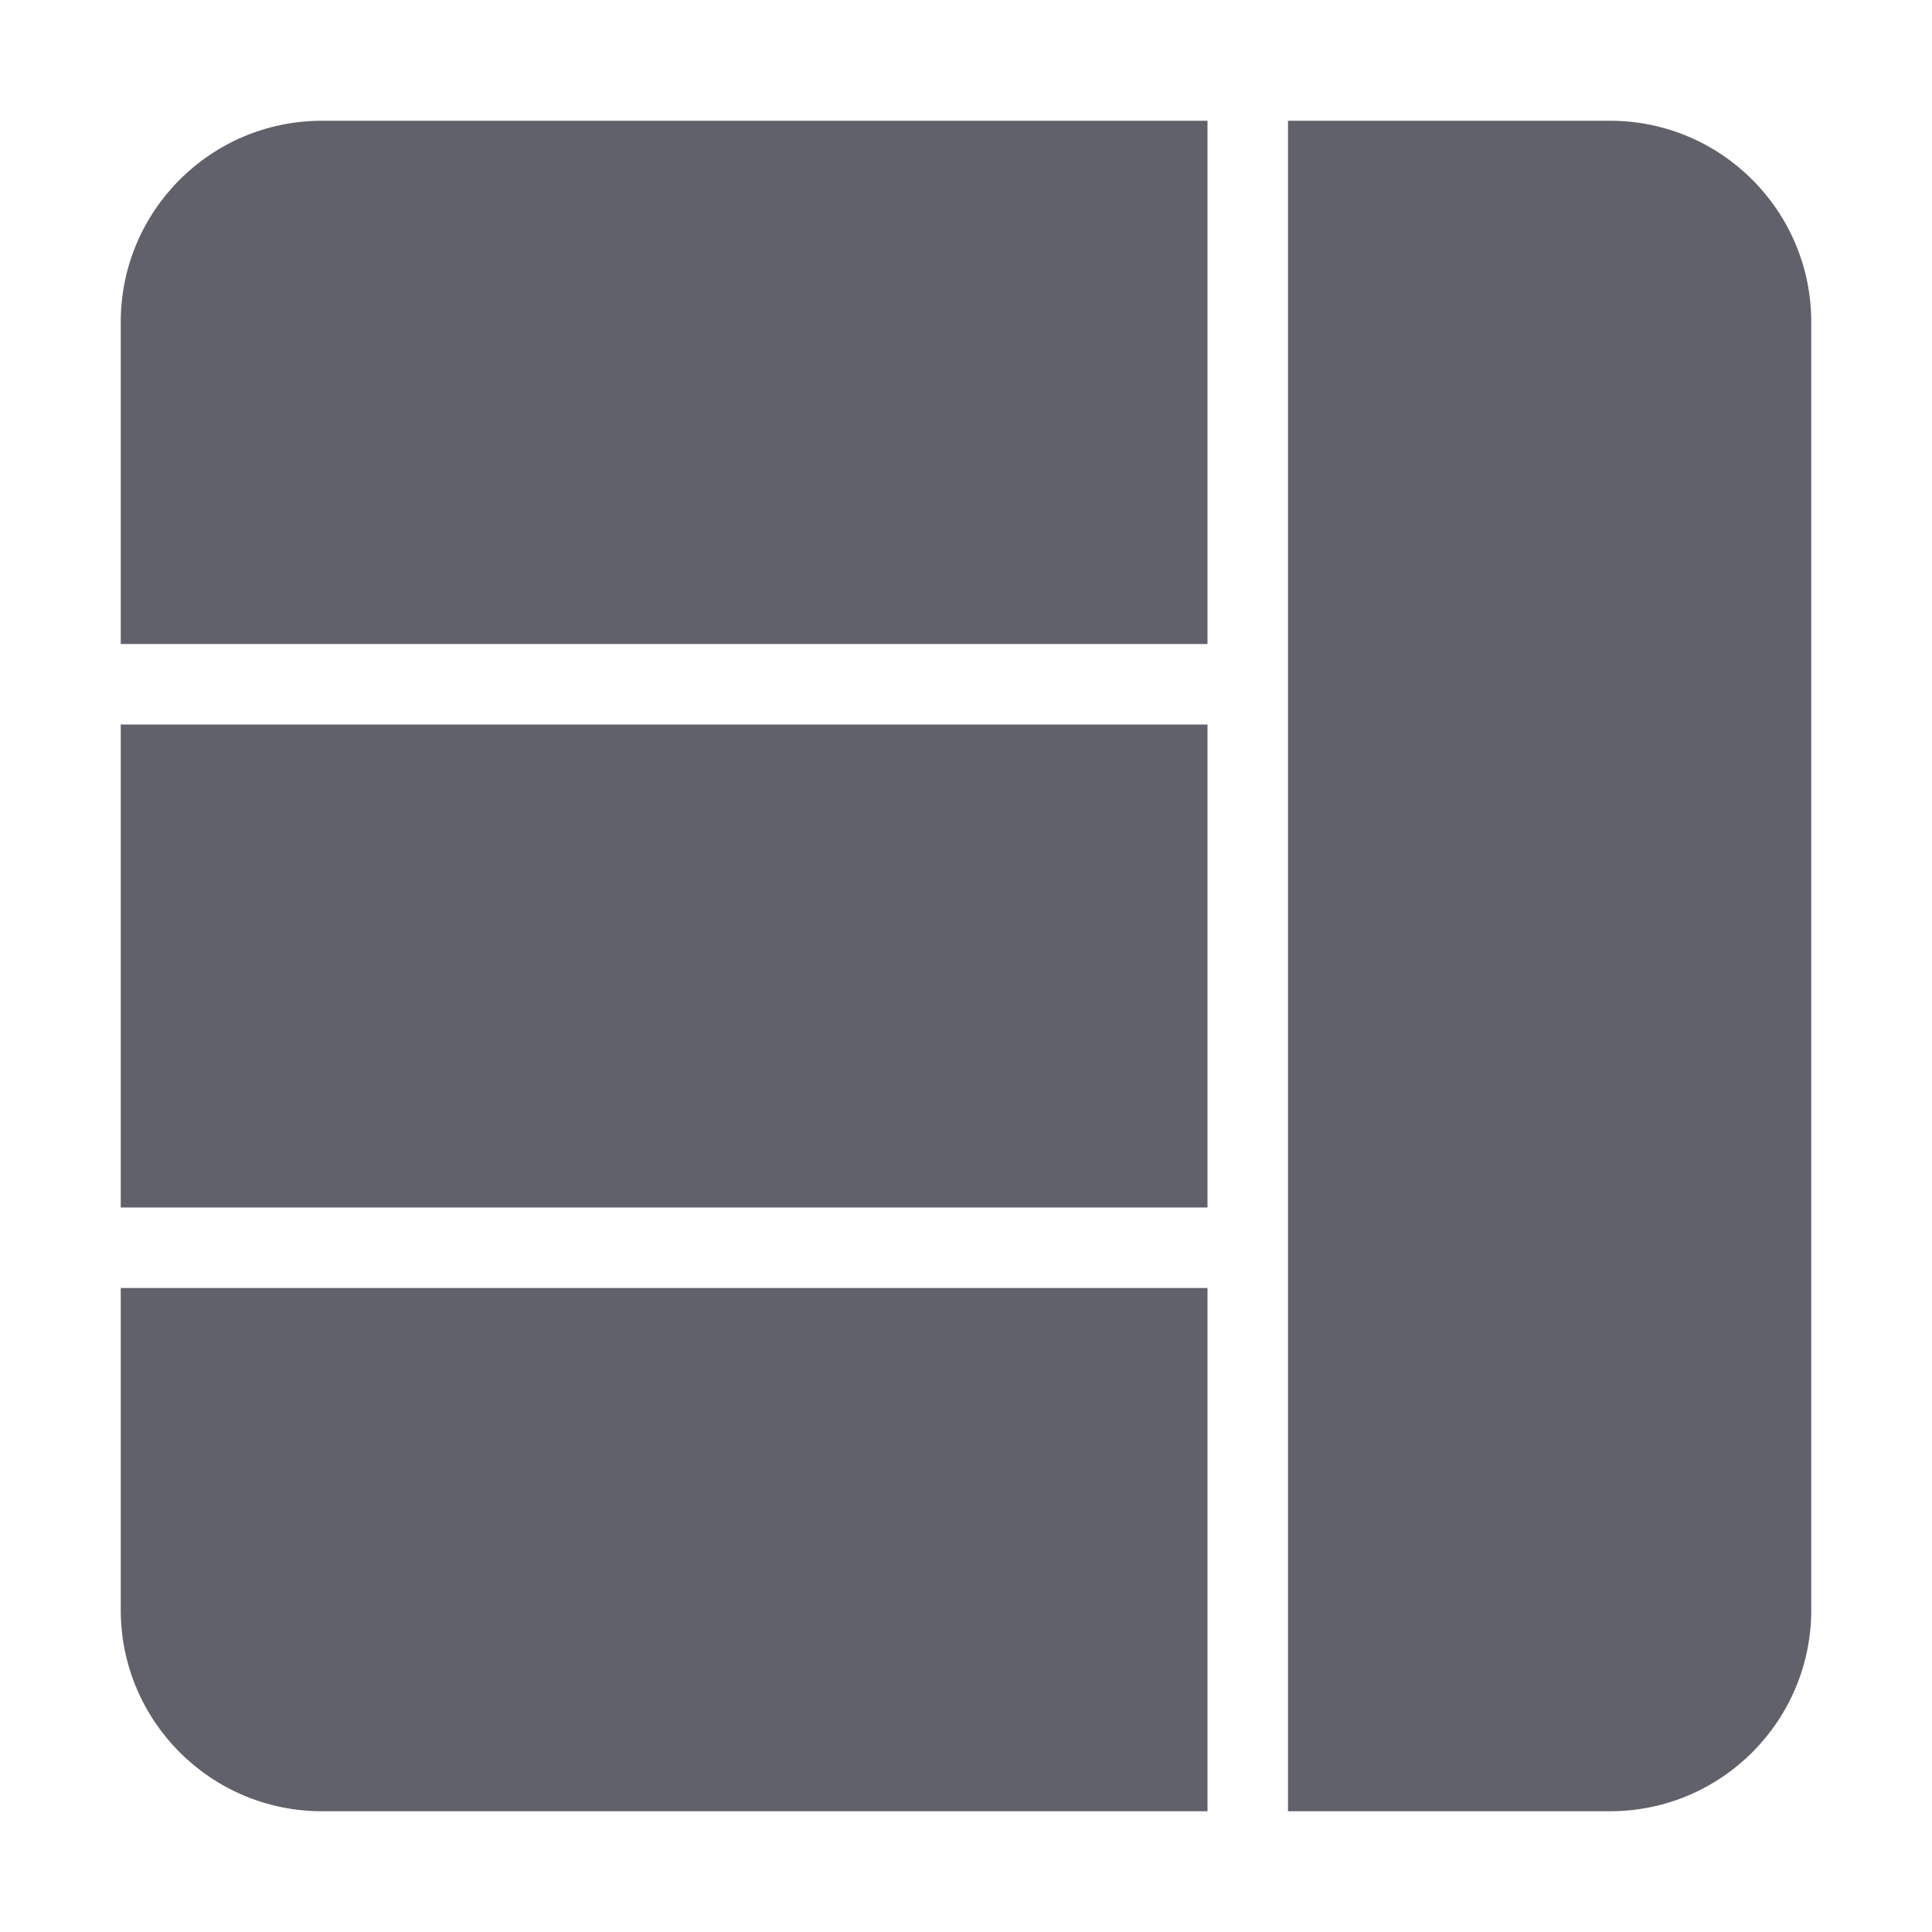 <svg xmlns="http://www.w3.org/2000/svg" height="48" width="48" viewBox="0 0 48 48"><title>layout grid 5</title><g fill="#61616b" class="nc-icon-wrapper"><path d="M30,16V3H8c-2.761,0-5,2.239-5,5v8H30Z" fill="#61616b"></path><path data-color="color-2" d="M40,3h-8V45h8c2.761,0,5-2.239,5-5V8c0-2.761-2.239-5-5-5Z" fill="#61616b"></path><rect x="3" y="18" width="27" height="12" fill="#61616b"></rect><path d="M3,32v8c0,2.761,2.239,5,5,5H30v-13H3Z" fill="#61616b"></path></g></svg>